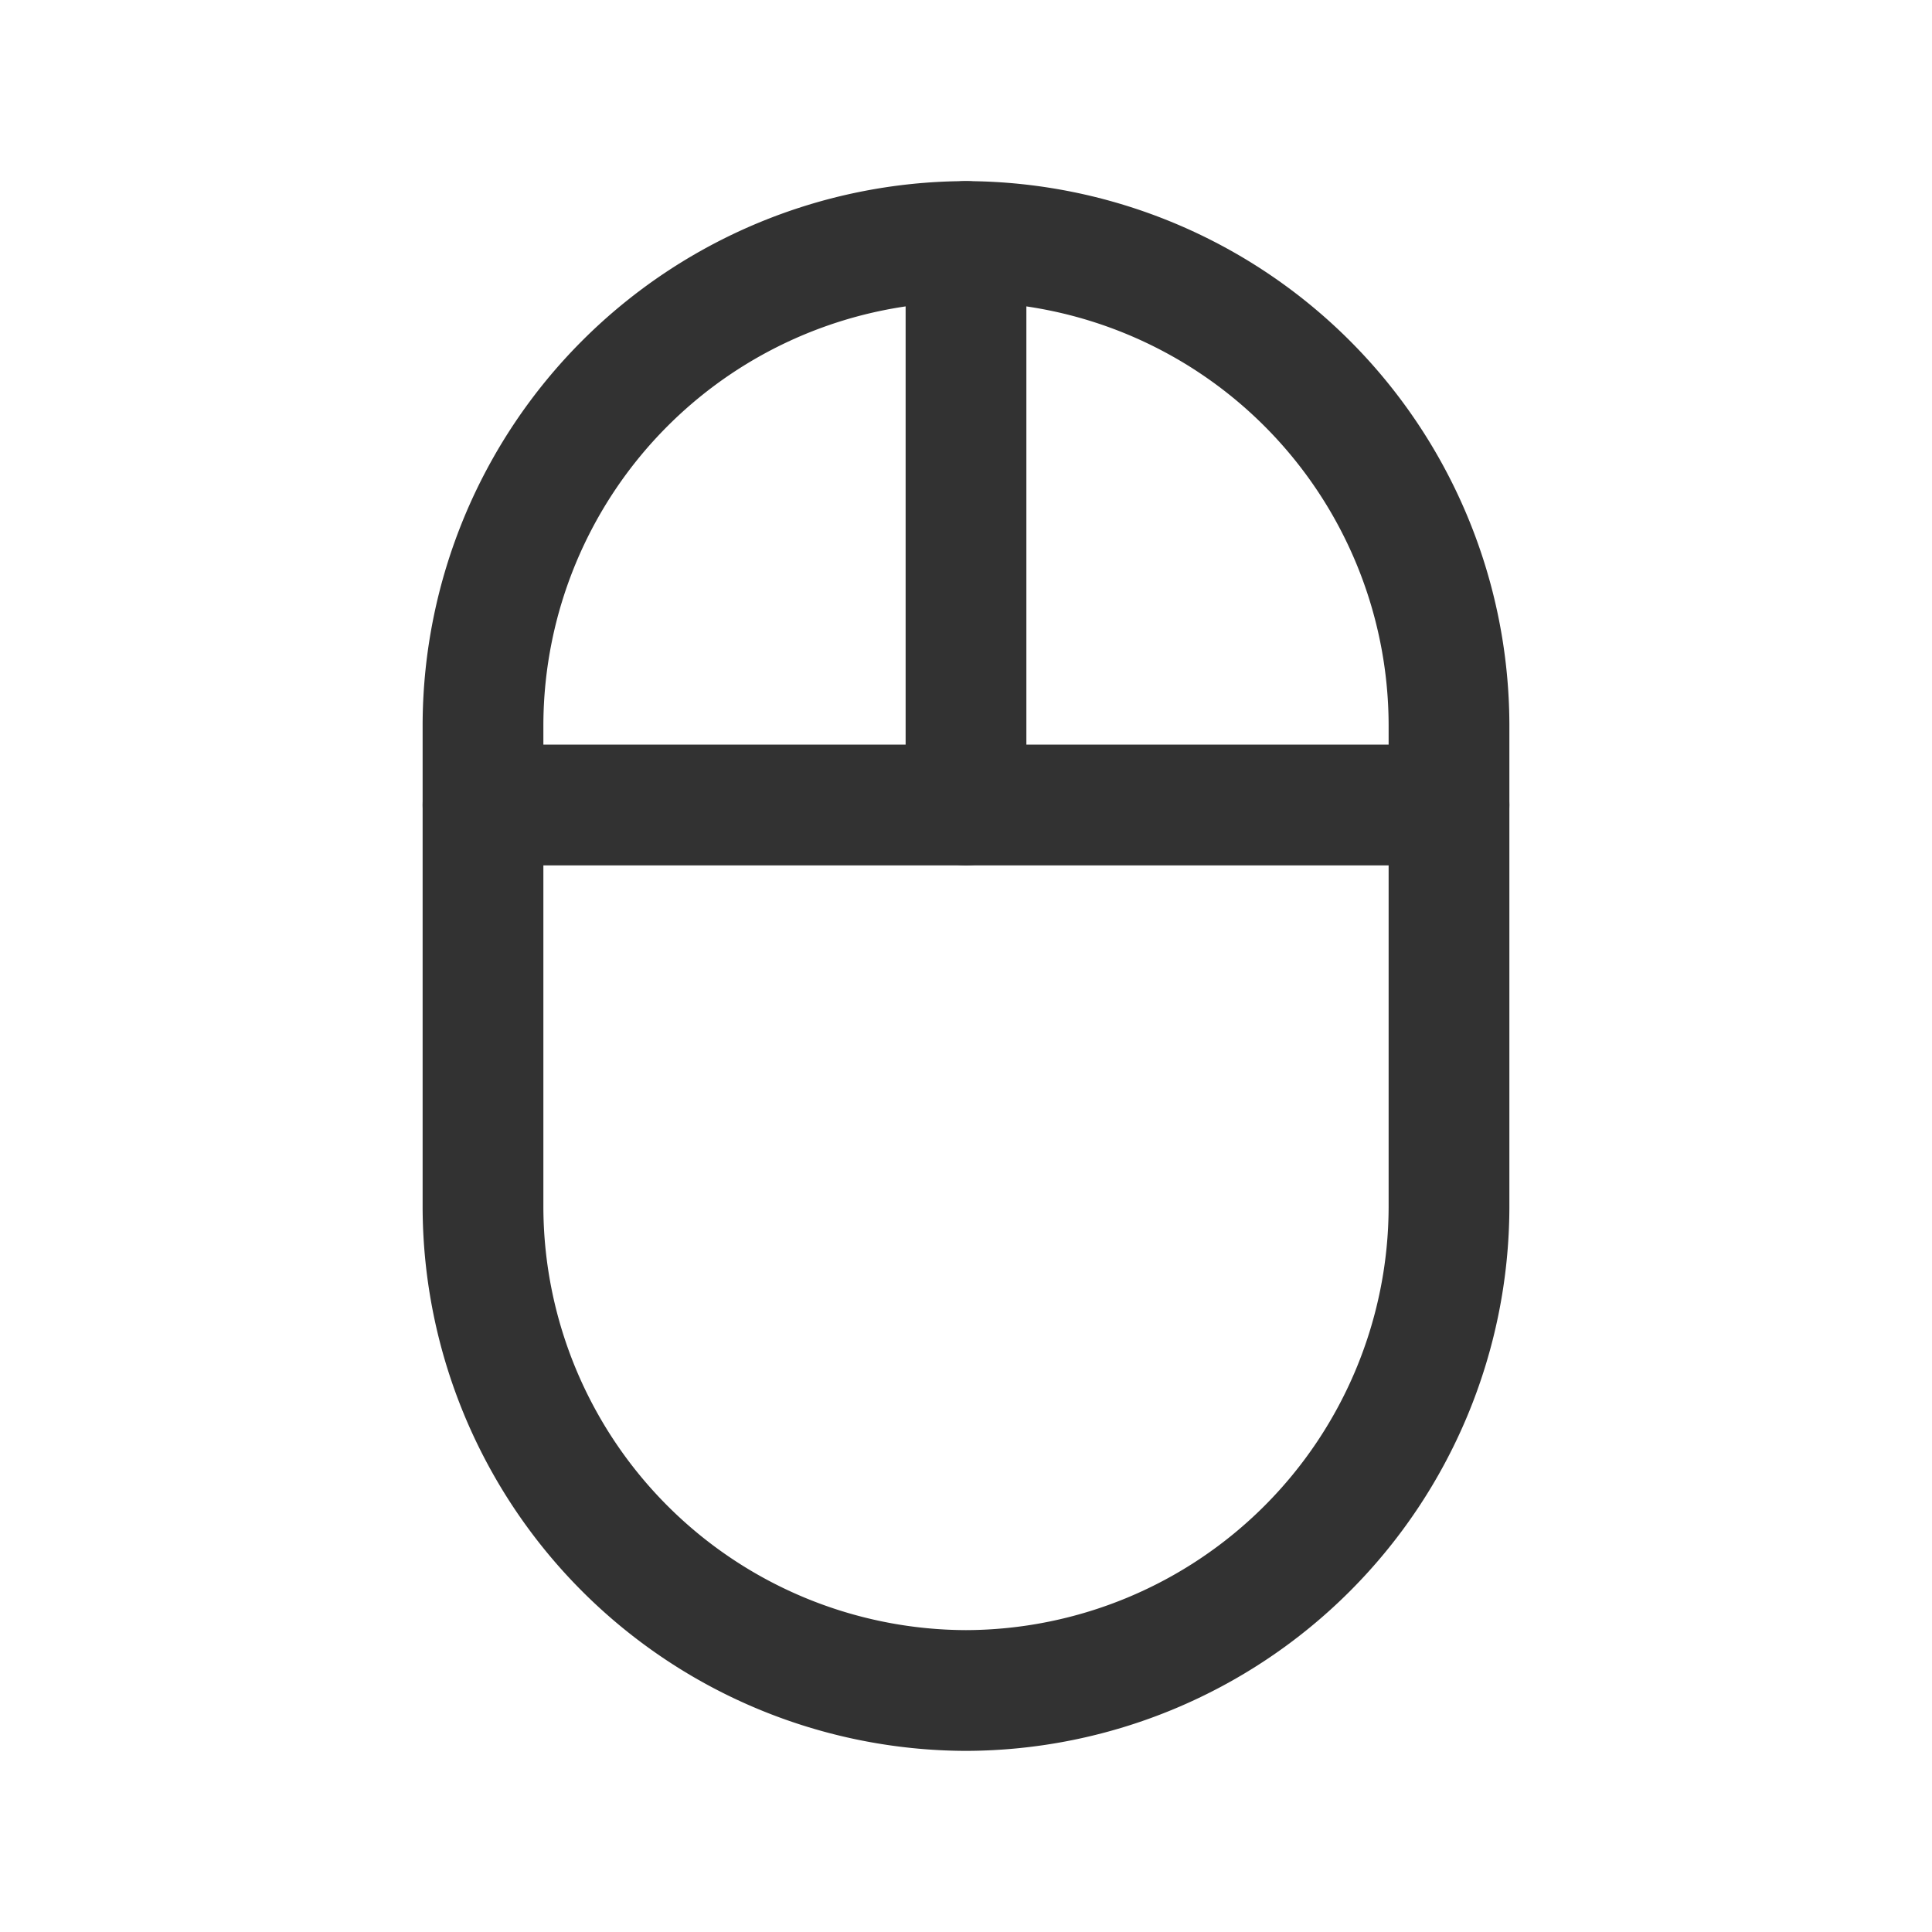 <svg id="Layer_3" data-name="Layer 3" xmlns="http://www.w3.org/2000/svg" viewBox="0 0 24 24"><title>mouse</title><path d="M12,21h0a6.018,6.018,0,0,1-6-6V9a6.018,6.018,0,0,1,6-6h0a6.018,6.018,0,0,1,6,6v6A6.018,6.018,0,0,1,12,21Z" fill="none" stroke="#323232" stroke-linecap="round" stroke-linejoin="round" stroke-width="1.5"/><path d="M12,3v7" fill="none" stroke="#323232" stroke-linecap="round" stroke-linejoin="round" stroke-width="1.5"/><line x1="6" y1="10" x2="18" y2="10" fill="none" stroke="#323232" stroke-linecap="round" stroke-linejoin="round" stroke-width="1.5"/><path d="M0,0H24V24H0Z" fill="none"/></svg>
